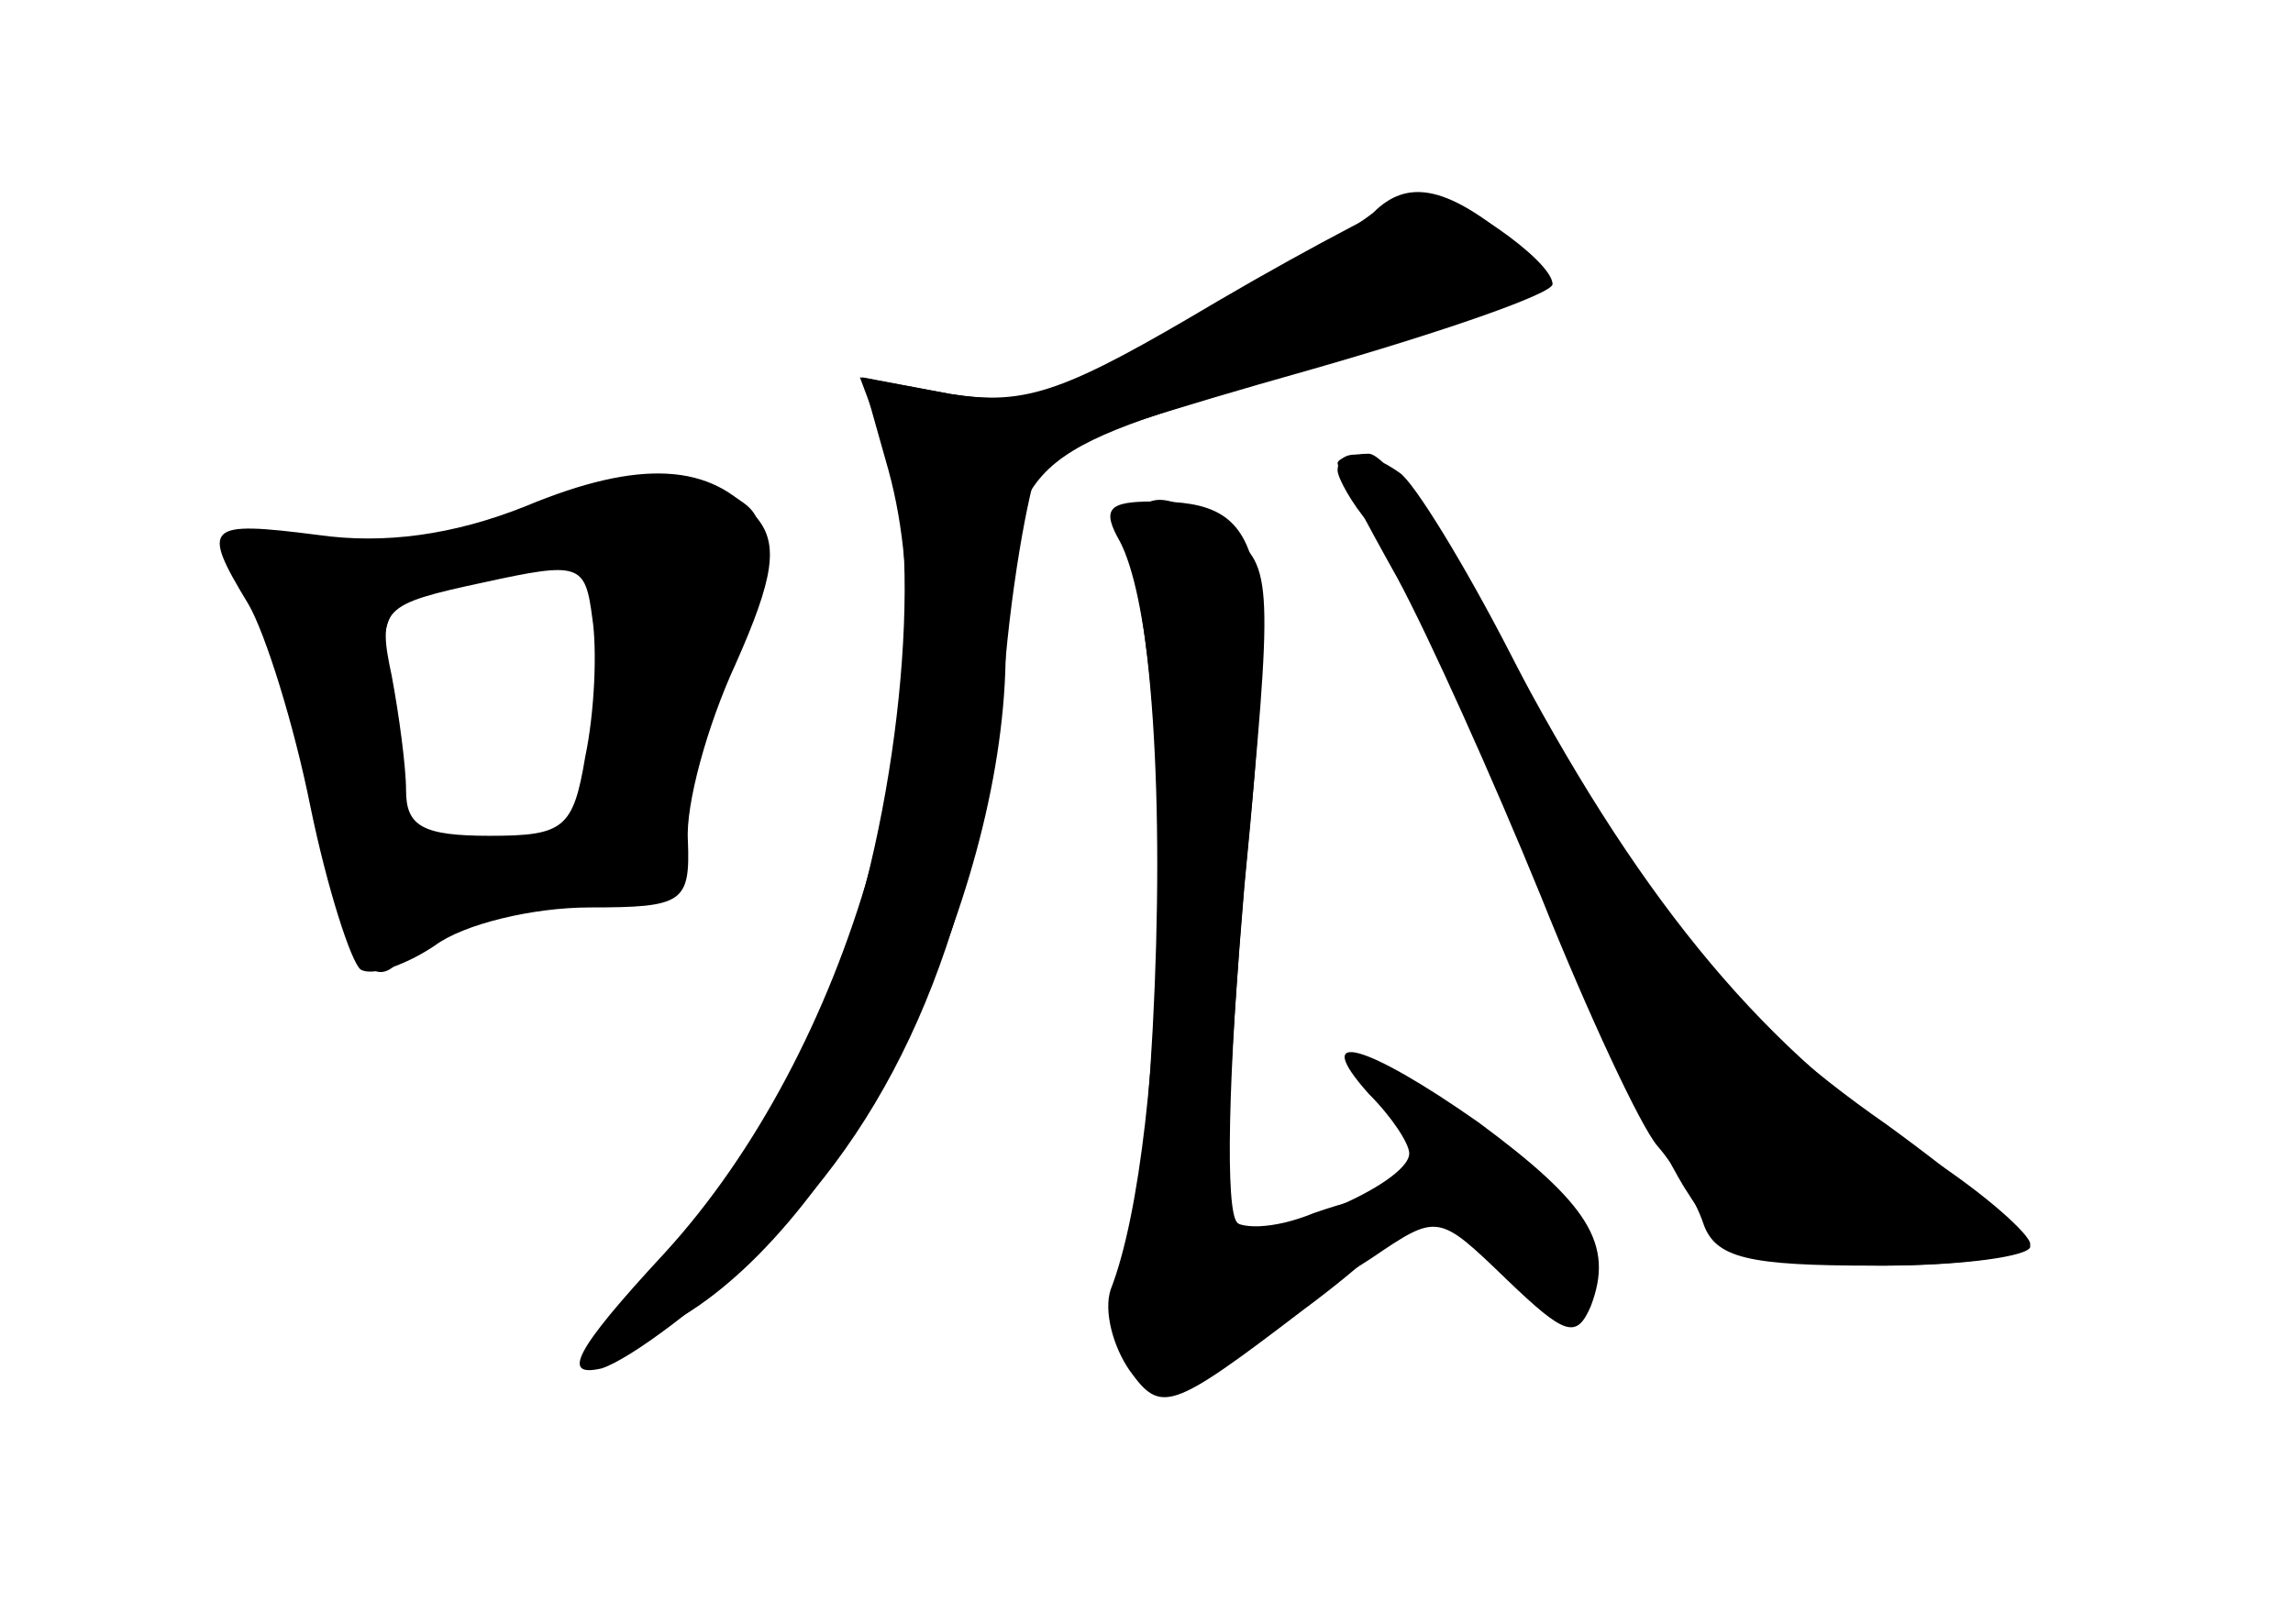 <?xml version="1.0" standalone="no"?>
<!DOCTYPE svg PUBLIC "-//W3C//DTD SVG 20010904//EN"
 "http://www.w3.org/TR/2001/REC-SVG-20010904/DTD/svg10.dtd">
<svg version="1.0" xmlns="http://www.w3.org/2000/svg"
 width="96pt" height="68pt" viewBox="0 0 96 68"
 preserveAspectRatio="xMidYMid meet">
<g transform="translate(0,68) scale(0.1,-0.1)" fill="#000000" stroke="none">
<g id="part-0" class="char-part">
  <path d="M575 591 c-6 -5 -39 -26 -74 -46 -55 -30 -71 -35 -103 -30 l-38 7 12
-32 c15 -45 4 -153 -23 -223 -12 -32 -42 -81 -67 -108 -47 -52 -46 -60 4 -30
69 42 133 173 135 274 1 82 5 87 105 116 138 41 134 39 105 62 -26 21 -42 24
-56 10z"/>
  <path d="M220 468 c-30 -12 -59 -16 -87 -12 -47 6 -49 4 -29 -29 7 -12 19 -50
26 -85 7 -34 17 -65 21 -68 5 -3 19 2 31 10 12 9 41 16 65 16 39 0 42 2 41 28
-1 15 8 48 20 74 16 36 18 50 9 61 -19 23 -49 25 -97 5z m25 -105 c-5 -30 -9
-33 -40 -33 -28 0 -35 4 -35 19 0 10 -3 32 -6 48 -6 28 -4 30 38 39 41 9 43 8
46 -15 2 -13 1 -39 -3 -58z"/>
  <path d="M560 486 c0 -2 11 -23 25 -48 13 -24 40 -84 60 -133 20 -50 42 -97
49 -105 7 -8 16 -23 19 -32 5 -15 19 -18 72 -18 36 0 65 4 65 9 0 4 -19 21
-42 36 -68 44 -119 105 -172 204 -27 50 -55 91 -63 91 -7 0 -13 -2 -13 -4z"/>
  <path d="M477 428 c10 -56 10 -154 0 -250 -8 -73 -7 -78 10 -78 11 0 28 8 39
18 10 9 32 25 48 35 28 19 28 19 57 -9 24 -23 29 -25 35 -11 10 26 -1 43 -47
77 -47 33 -71 40 -46 12 10 -10 17 -21 17 -25 0 -13 -62 -39 -72 -29 -5 5 -4
60 3 142 12 126 12 133 -6 146 -35 26 -46 18 -38 -28z"/>
</g>
<g id="part-1" class="char-part">
  <path d="M215 463 c-22 -8 -57 -13 -77 -11 -43 4 -42 5 -24 -30 7 -15 17 -50
20 -77 9 -65 22 -87 37 -62 6 10 22 17 42 17 47 0 76 10 71 24 -3 7 2 33 11
57 27 74 28 81 14 90 -19 12 -46 10 -94 -8z m39 -70 c-4 -32 -7 -59 -8 -60 -1
0 -17 -4 -37 -8 -32 -6 -37 -4 -42 17 -4 12 -7 37 -7 55 0 28 4 34 33 42 66
19 68 17 61 -46z"/>
</g>
<g id="part-2" class="char-part">
  <path d="M510 554 c-64 -38 -80 -44 -112 -39 l-37 7 11 -39 c26 -95 -16 -243
-94 -328 -38 -41 -43 -52 -26 -48 12 4 43 27 68 52 57 56 89 132 101 245 4 43
12 82 16 86 4 3 54 19 111 35 56 16 102 32 102 36 0 10 -42 39 -55 38 -5 -1
-44 -21 -85 -45z"/>
</g>
<g id="part-3" class="char-part">
  <path d="M469 453 c23 -45 21 -249 -4 -313 -3 -9 1 -24 8 -34 13 -18 17 -17
72 25 58 43 60 60 5 41 -17 -7 -32 -7 -35 -2 -3 5 0 68 6 139 14 142 9 161
-38 161 -19 0 -22 -3 -14 -17z"/>
</g>
<g id="part-4" class="char-part">
  <path d="M560 483 c0 -3 6 -14 13 -22 8 -9 36 -68 63 -131 26 -63 58 -129 69
-147 19 -30 23 -32 83 -33 34 0 62 4 62 8 0 4 -27 27 -60 51 -69 48 -106 95
-157 196 -20 39 -41 73 -47 77 -14 10 -26 10 -26 1z"/>
</g>
</g>
</svg>